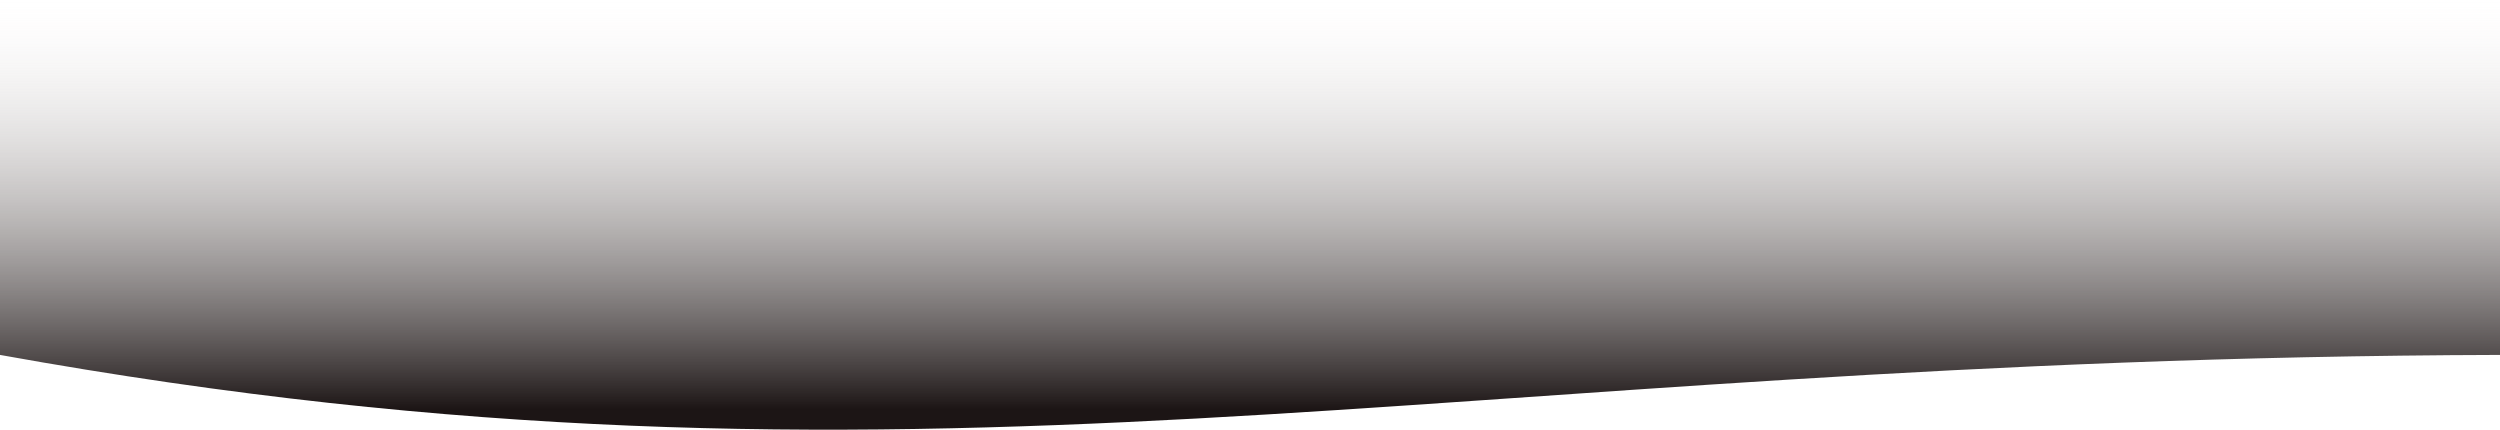 <svg width="1280" height="220" viewBox="0 0 1280 220" fill="none" xmlns="http://www.w3.org/2000/svg">
<path d="M1280 181.715C732.5 183.242 473.5 267.088 0 181.715V-4.29153e-06H1280V181.715Z" fill="url(#paint0_linear_642_169)"/>
<defs>
<linearGradient id="paint0_linear_642_169" x1="640" y1="220" x2="640" y2="2.6226e-05" gradientUnits="userSpaceOnUse">
<stop offset="0.047" stop-color="#1C1515"/>
<stop offset="1" stop-color="#F0ECEB" stop-opacity="0"/>
</linearGradient>
</defs>
</svg>
